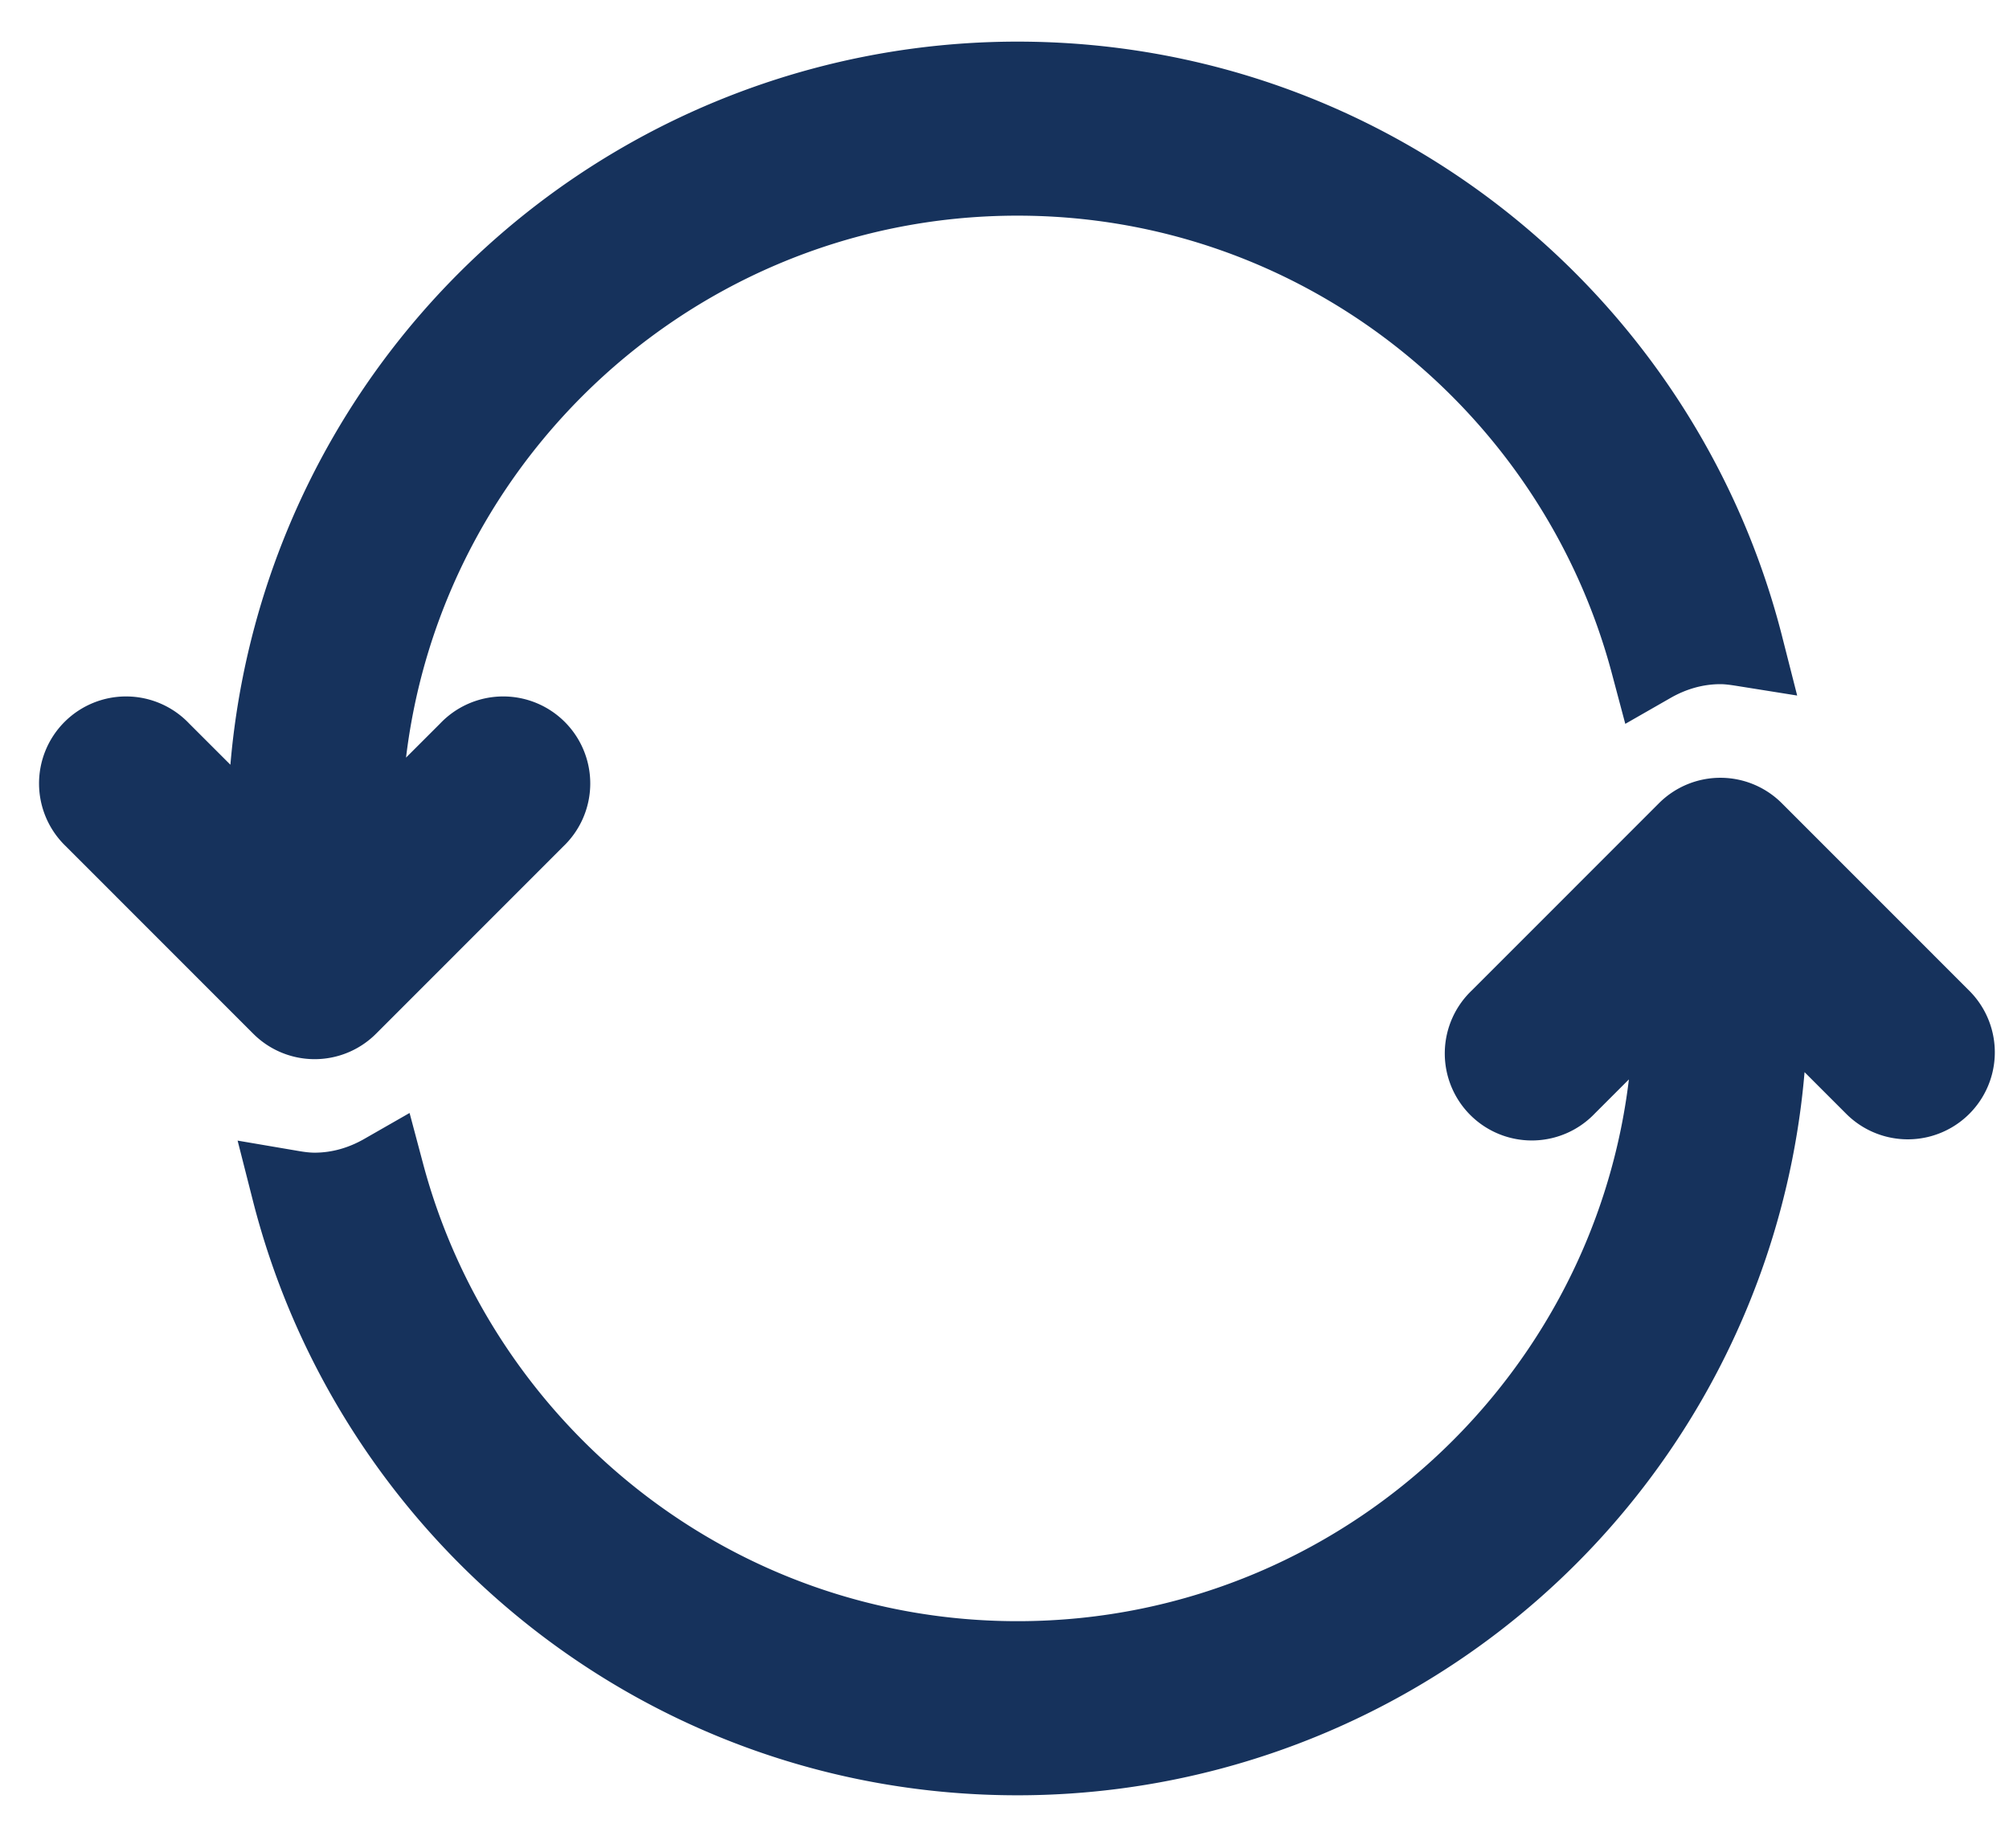 <svg xmlns="http://www.w3.org/2000/svg" width="25" height="23" viewBox="0 0 25 23">
    <g fill="#16325C" fill-rule="nonzero" stroke="#16325C">
        <path d="M12.662 1.018a9.33 9.33 0 0 0-9.33 9.33c0 .121.01.24.019.36L1.995 9.353a.583.583 0 1 0-.824.824l2.332 2.333a.58.58 0 0 0 .825 0l2.332-2.333a.583.583 0 1 0-.824-.824L4.52 10.668c-.006-.108-.022-.212-.022-.32 0-4.501 3.662-8.164 8.163-8.164 3.776 0 6.952 2.581 7.88 6.068.262-.15.557-.237.867-.237.096 0 .19.013.284.028-1.027-4.036-4.675-7.025-9.031-7.025zM24.153 12.685l-2.332-2.333a.581.581 0 0 0-.825 0l-2.332 2.333a.583.583 0 1 0 .824.824l1.315-1.315c.006.107.022.211.022.32 0 4.501-3.662 8.163-8.163 8.163-3.776 0-6.952-2.58-7.881-6.068-.262.15-.556.237-.866.237-.096 0-.19-.012-.284-.028 1.027 4.036 4.675 7.026 9.03 7.026a9.33 9.33 0 0 0 9.33-9.33c0-.122-.01-.24-.018-.36l1.355 1.355a.583.583 0 1 0 .825-.824z"/>
    </g>
</svg>
